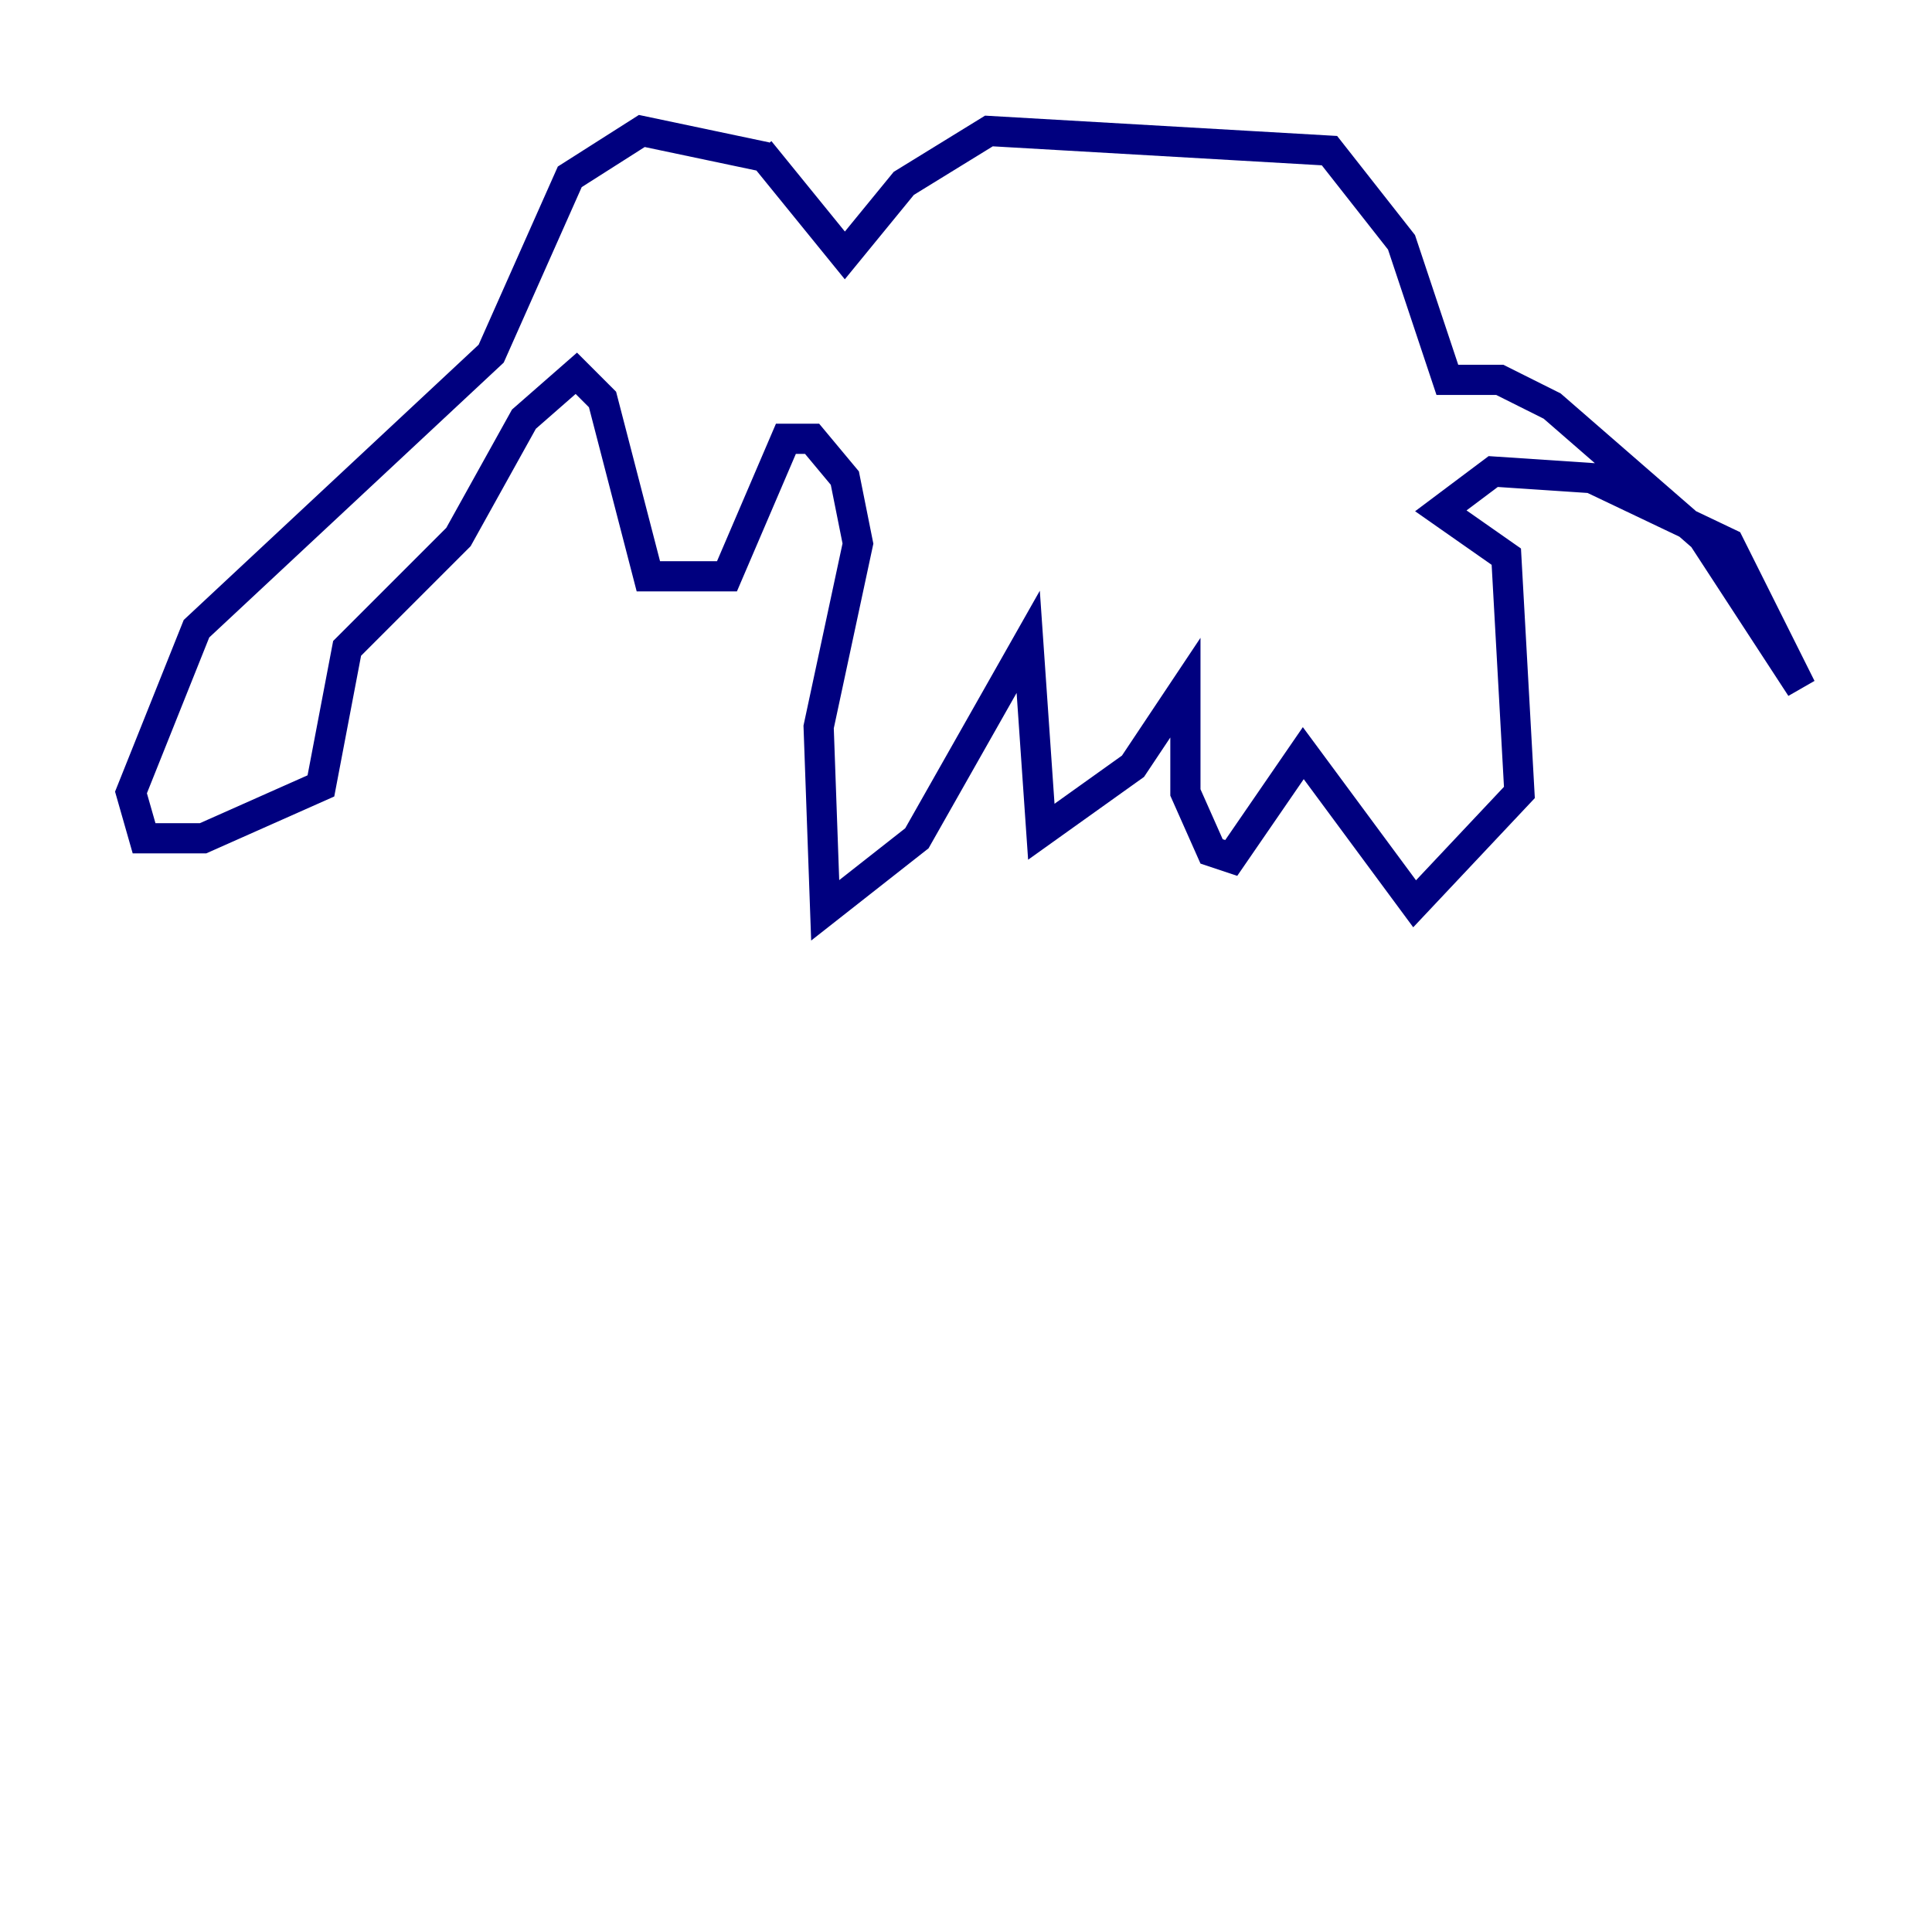 <?xml version="1.0" encoding="utf-8" ?>
<svg baseProfile="tiny" height="128" version="1.2" viewBox="0,0,128,128" width="128" xmlns="http://www.w3.org/2000/svg" xmlns:ev="http://www.w3.org/2001/xml-events" xmlns:xlink="http://www.w3.org/1999/xlink"><defs /><polyline fill="none" points="50.766,10.414 42.522,8.678 37.749,11.715 32.542,23.43 13.017,41.654 8.678,52.502 9.546,55.539 13.451,55.539 21.261,52.068 22.997,42.956 30.373,35.58 34.712,27.77 38.183,24.732 39.919,26.468 42.956,38.183 48.163,38.183 52.068,29.071 53.803,29.071 55.973,31.675 56.841,36.014 54.237,48.163 54.671,60.312 60.746,55.539 68.122,42.522 68.99,55.105 75.064,50.766 78.536,45.559 78.536,52.502 80.271,56.407 81.573,56.841 86.346,49.898 93.722,59.878 100.664,52.502 99.797,36.881 95.458,33.844 98.929,31.241 105.437,31.675 114.549,36.014 119.322,45.559 112.814,35.58 102.834,26.902 99.363,25.166 95.891,25.166 92.854,16.054 88.081,9.98 65.519,8.678 59.878,12.149 55.973,16.922 50.332,9.98" stroke="#00007f" stroke-width="2" /></svg>